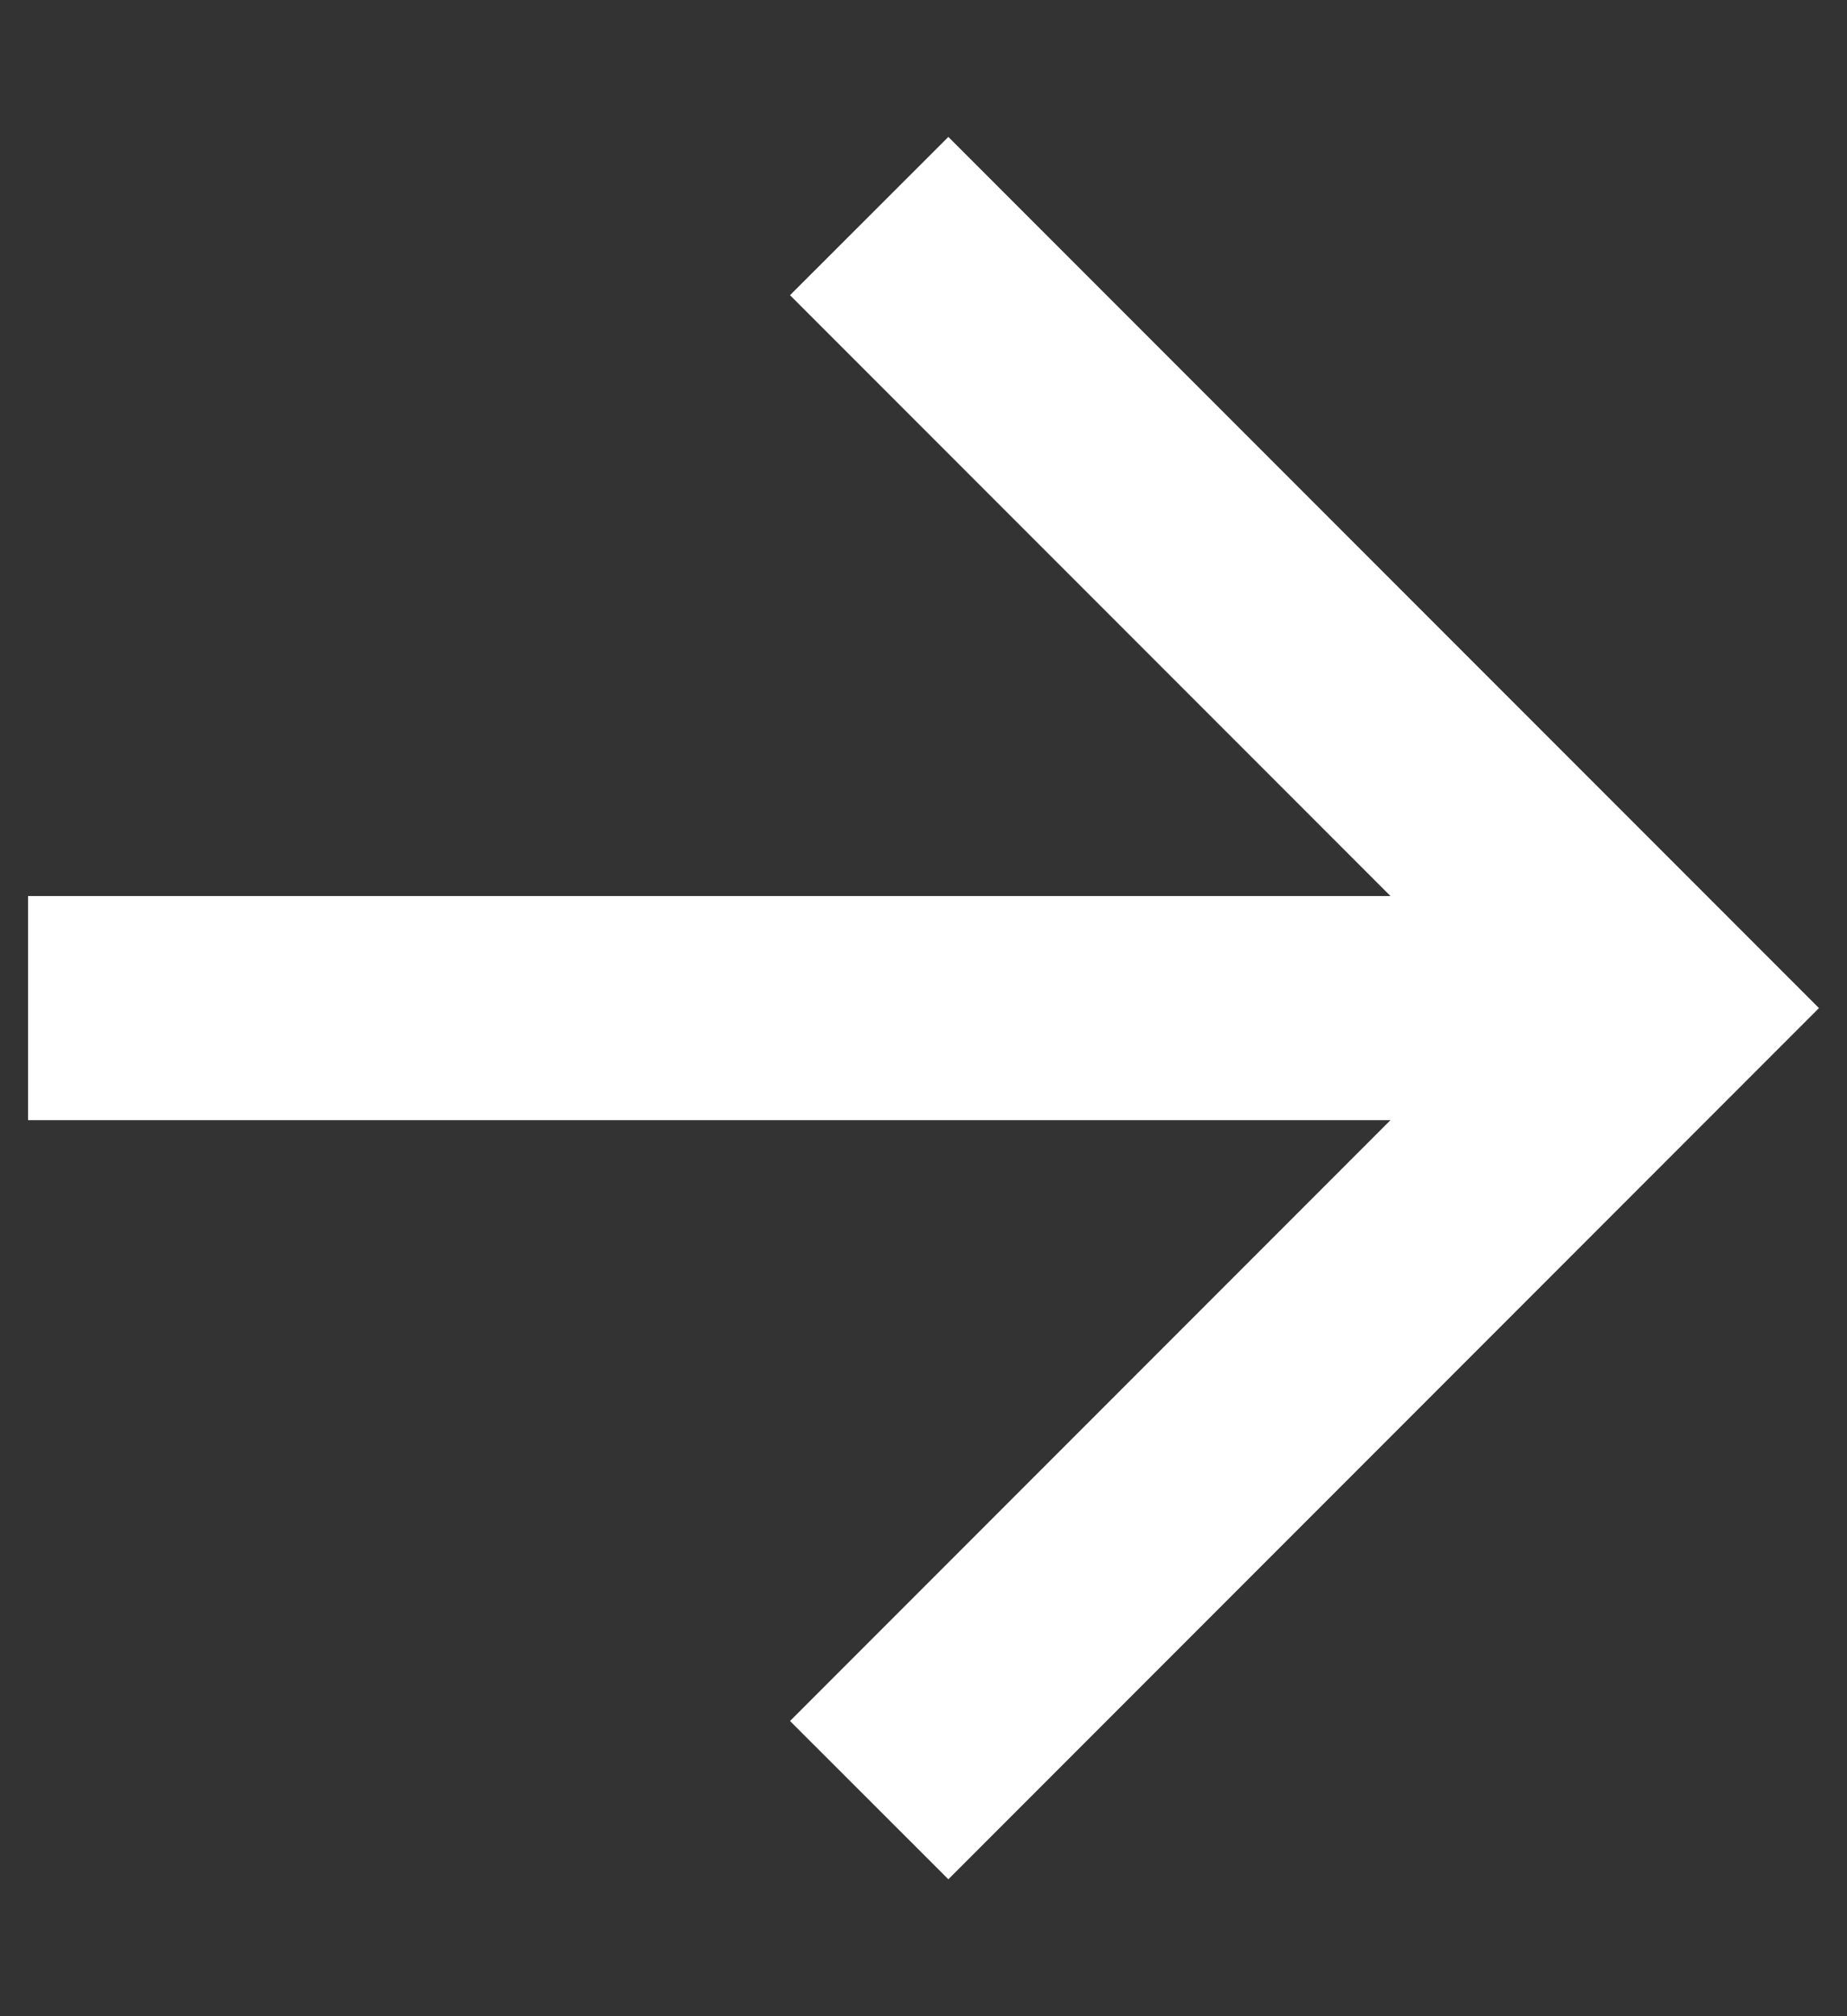 <svg width="11" height="12" viewBox="0 0 11 12" fill="none" xmlns="http://www.w3.org/2000/svg">
<rect x="0" y="0" width="11" height="12" fill="#333333" stroke="none"/>
<path d="M8.281 5.333L4.705 1.757L5.648 0.815L10.833 6L5.648 11.185L4.705 10.243L8.281 6.667H0.167V5.333H8.281Z" fill="white"/>
</svg>
